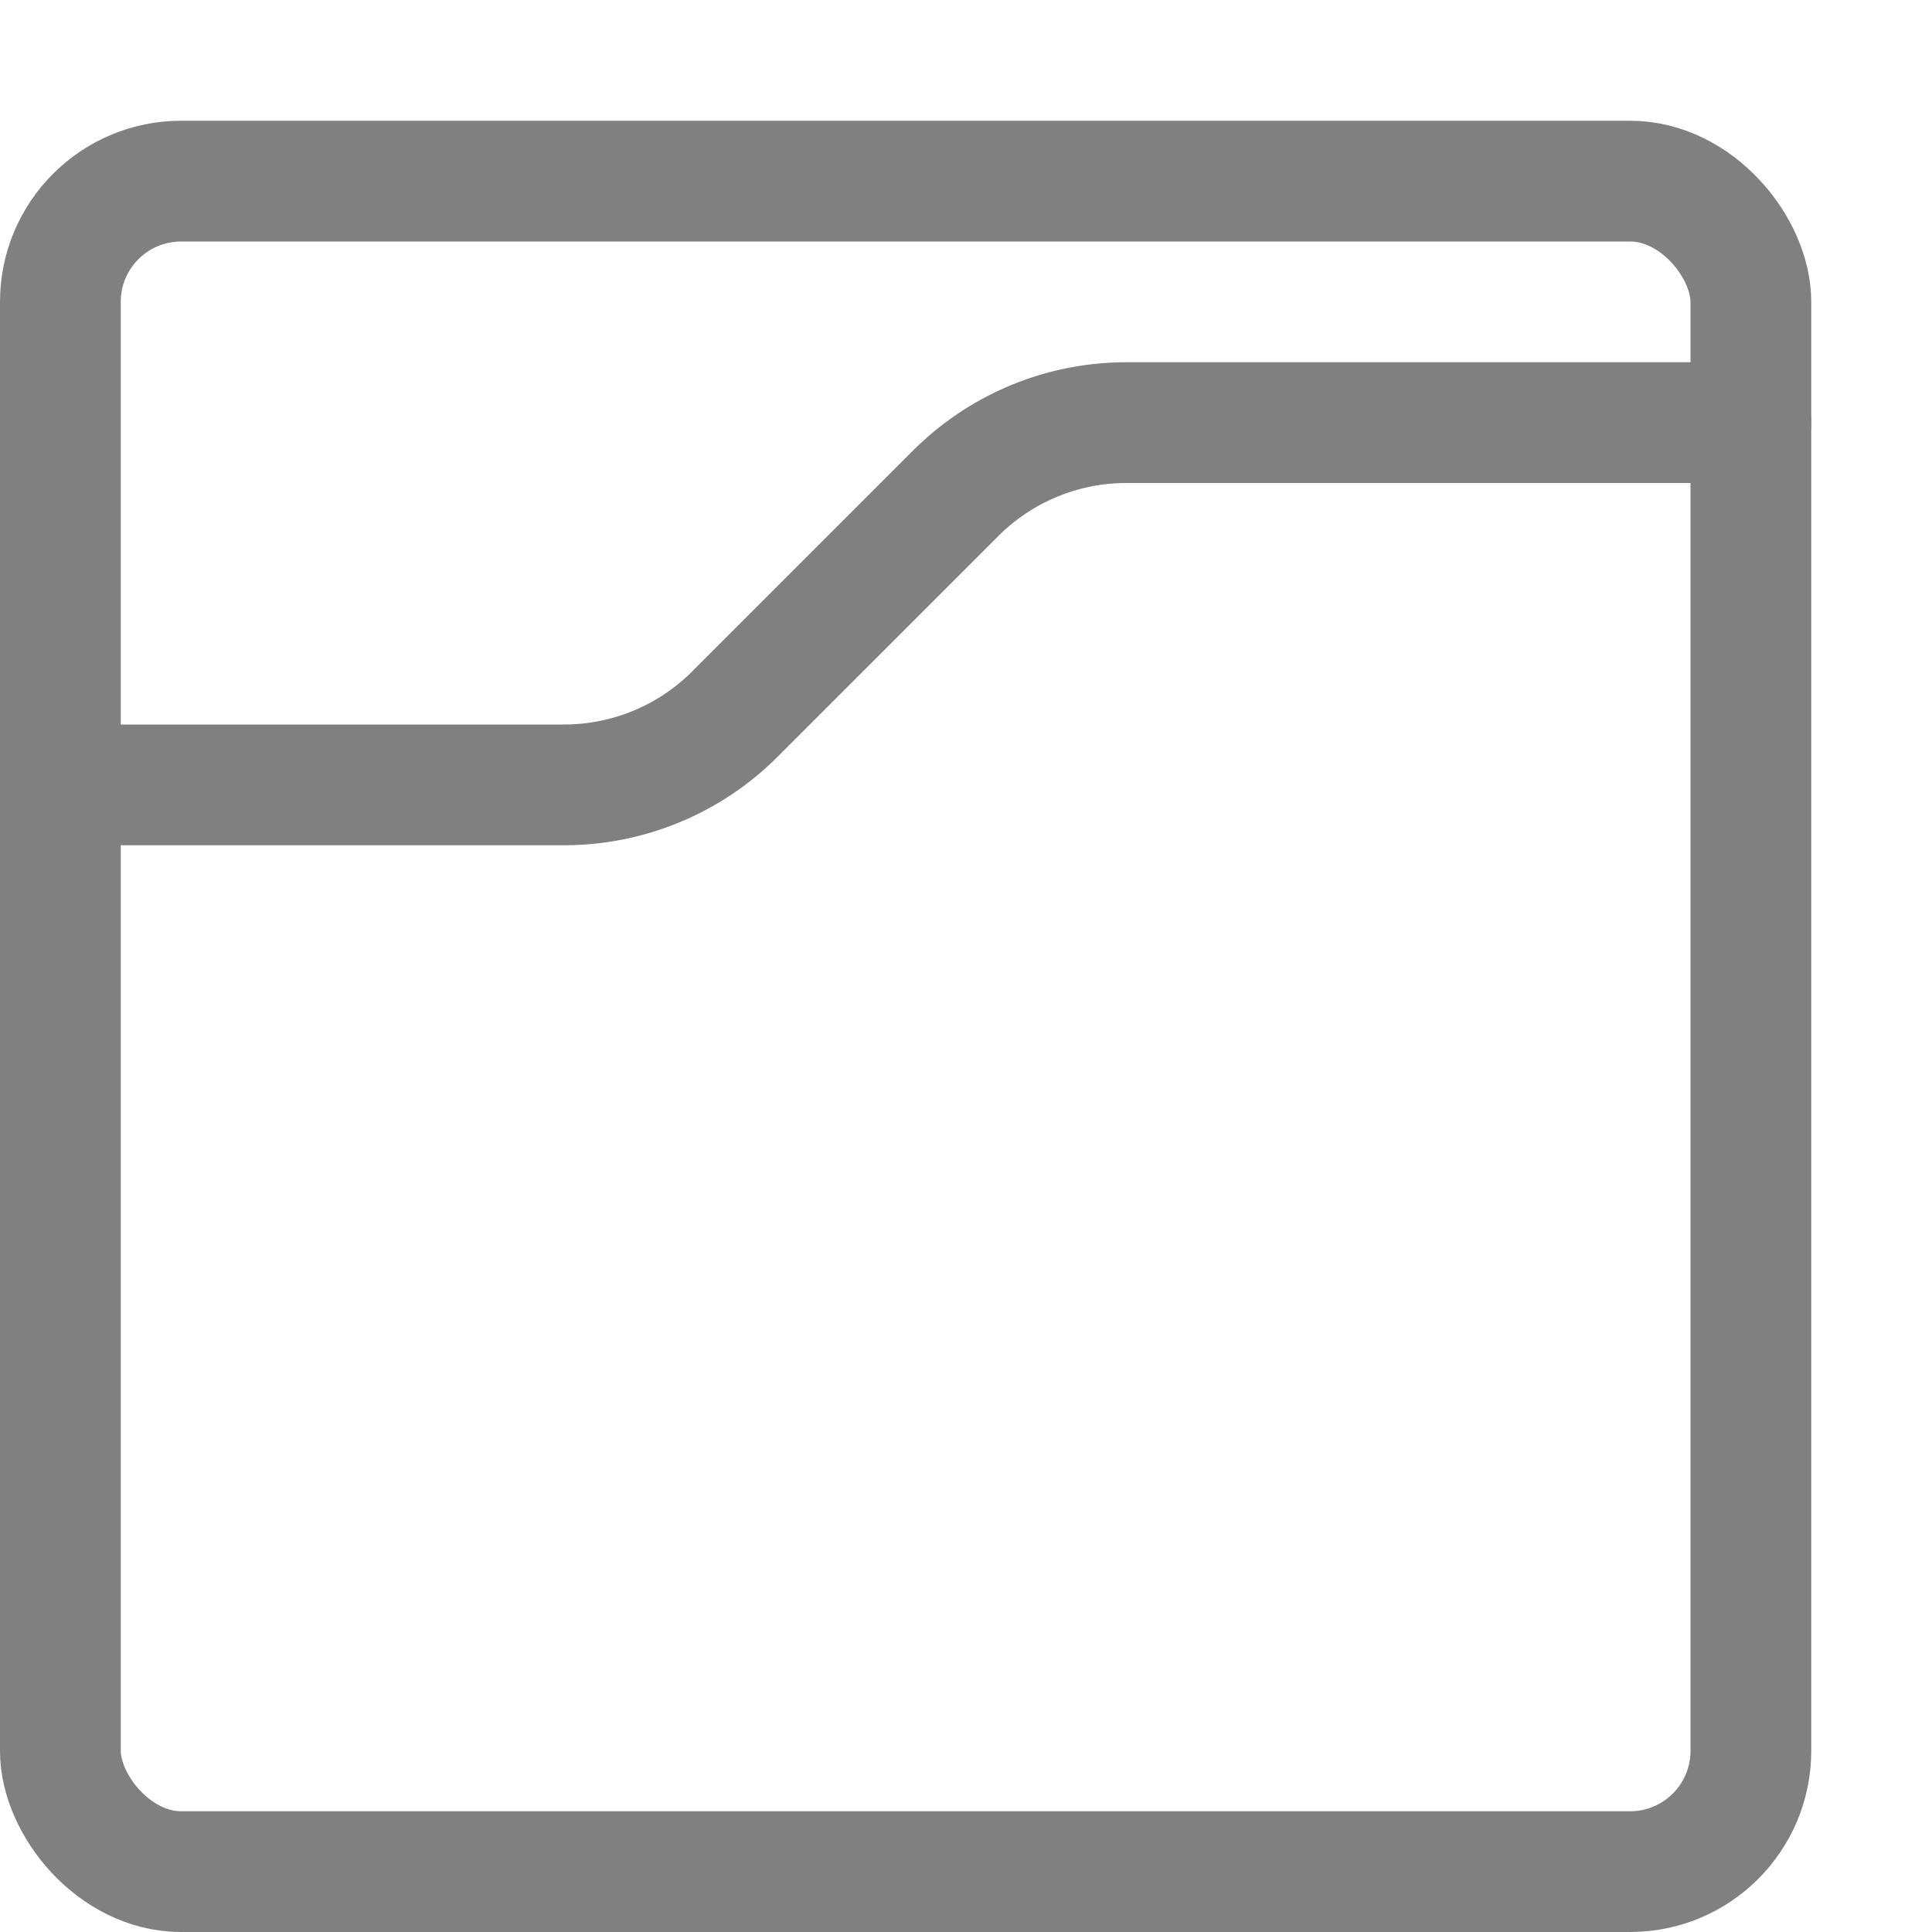<svg xmlns="http://www.w3.org/2000/svg" width="16" height="16" viewBox="0 0 16 16"><path d="M.5,6.5H4.672a2,2,0,0,0,1.414-.586L7.914,4.086A2,2,0,0,1,9.328,3.5H14.5" style="fill:none;stroke:gray;stroke-linecap:round;stroke-linejoin:round"/><rect x="0.5" y="1.5" width="14" height="14" rx="1" style="fill:none;stroke:gray;stroke-linecap:round;stroke-linejoin:round"/></svg>